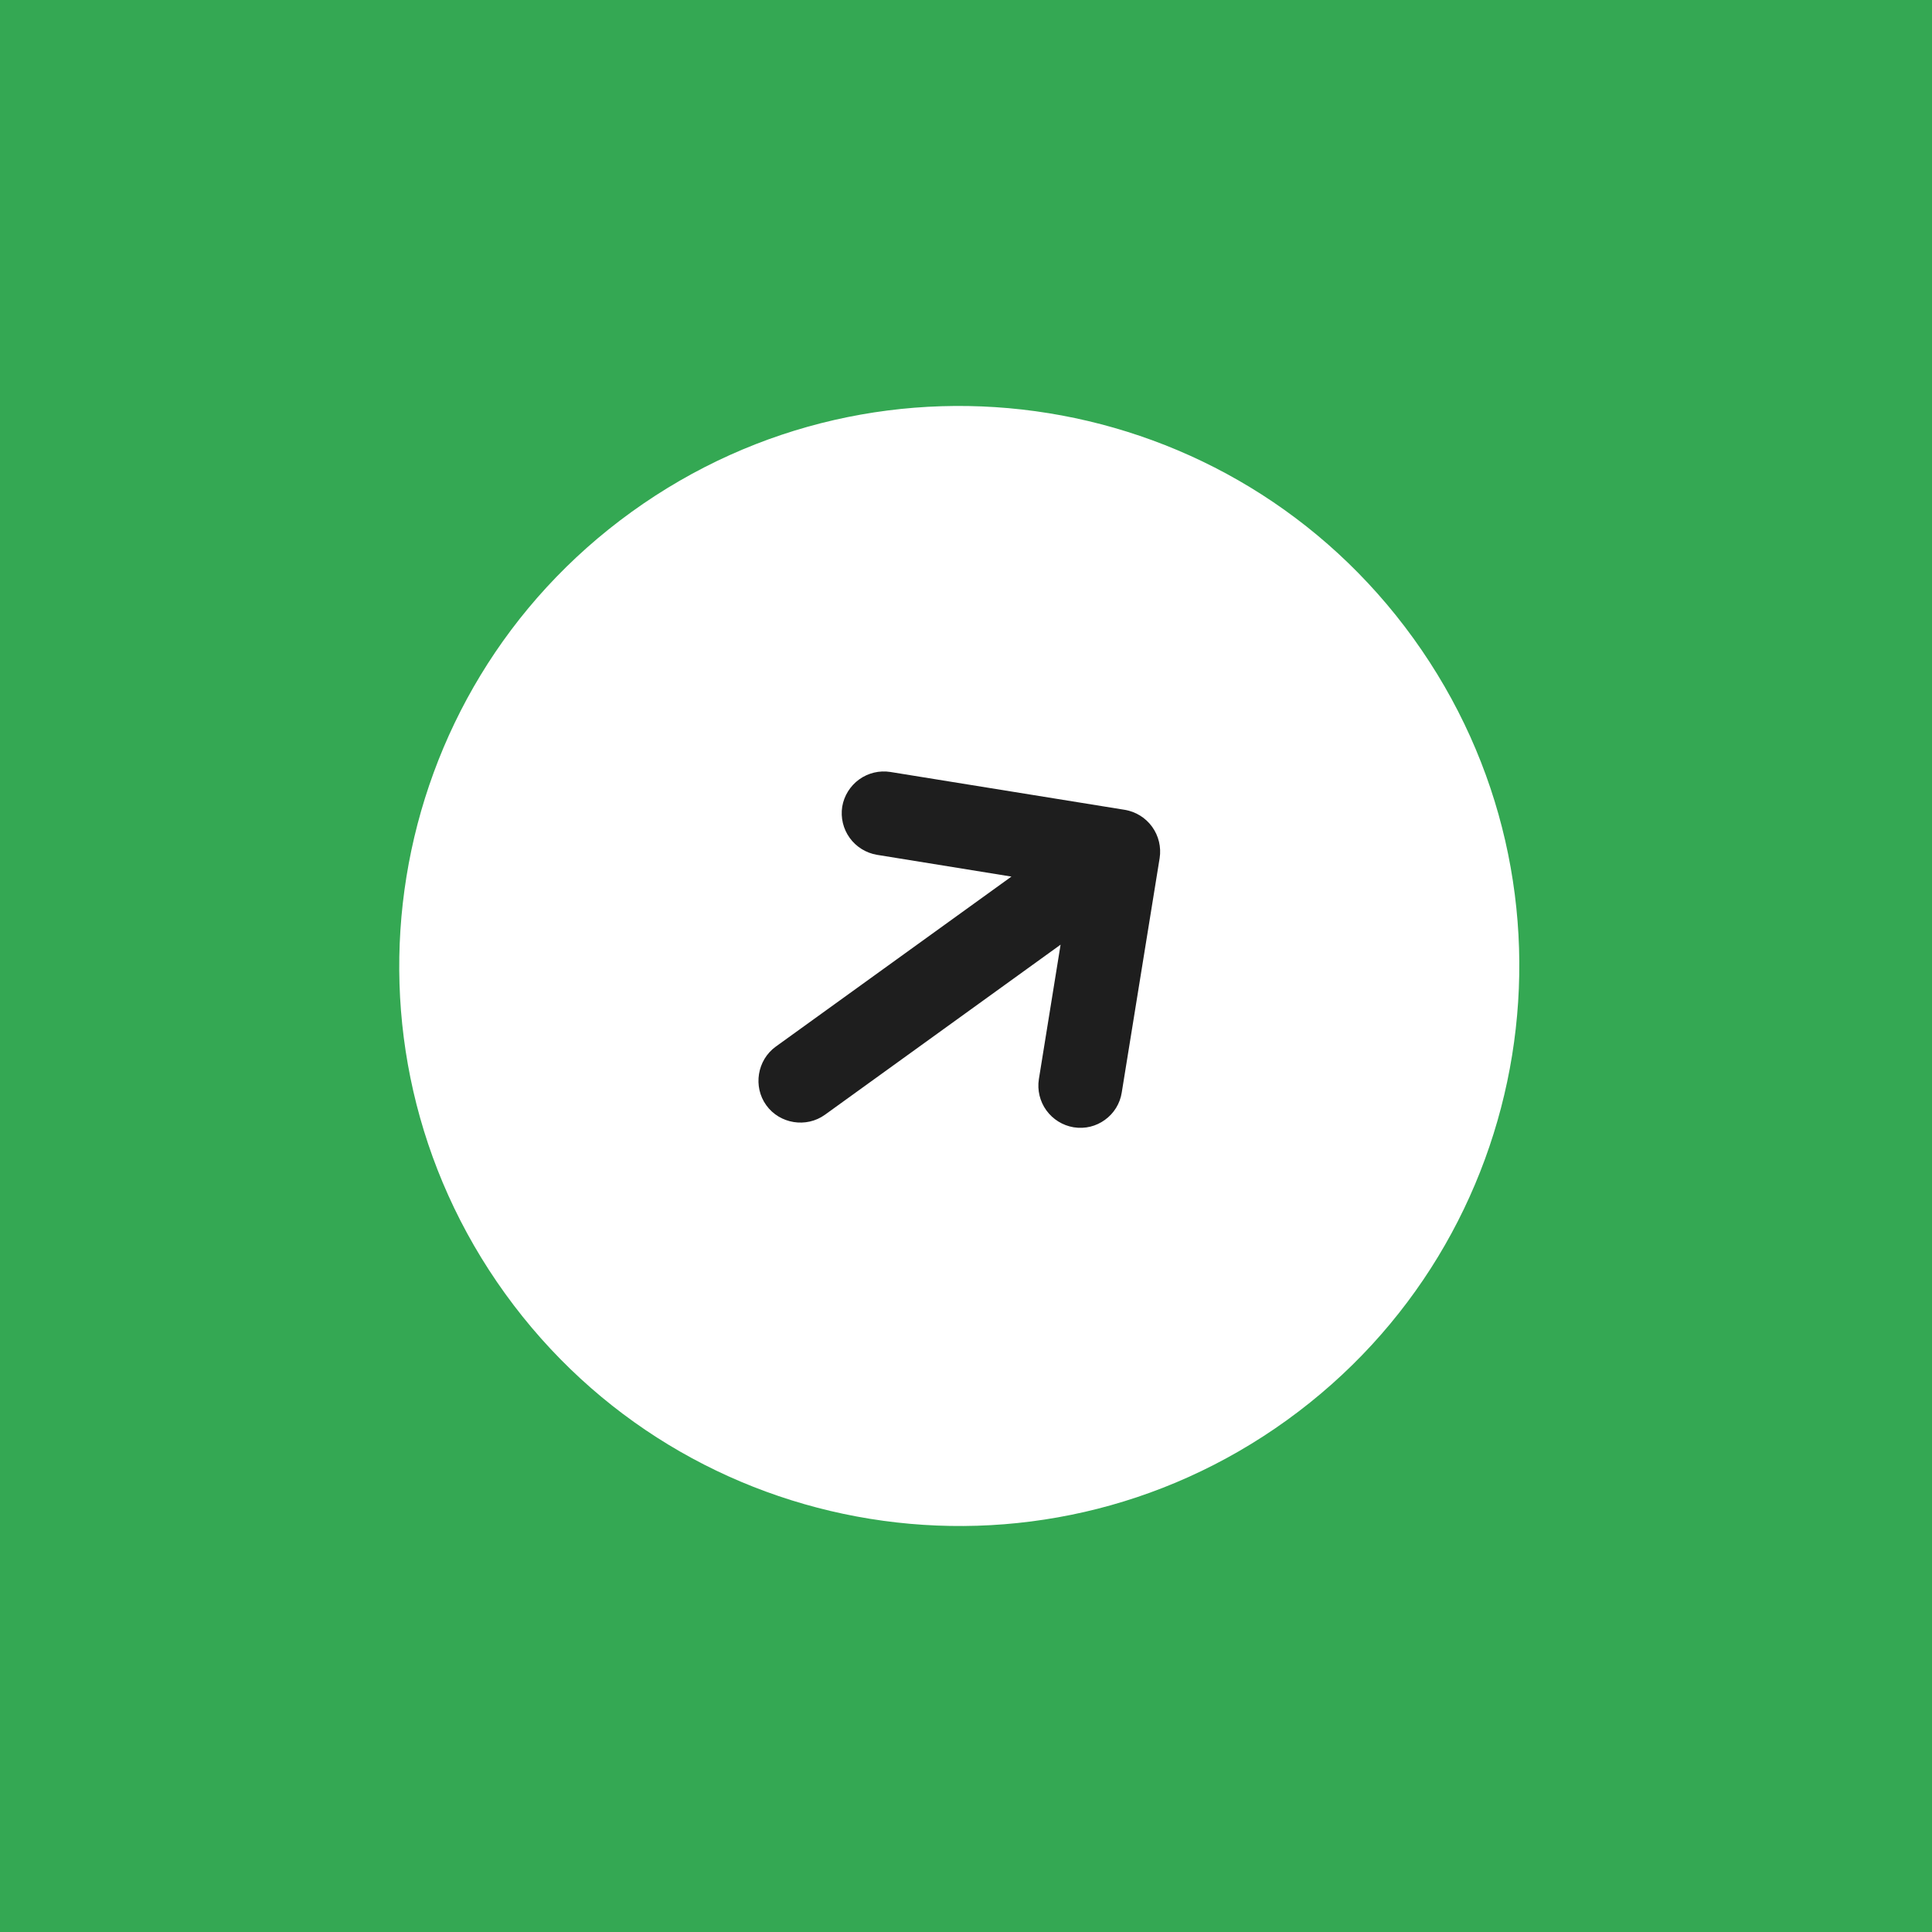 <svg width="46" height="46" viewBox="0 0 46 46" fill="none" xmlns="http://www.w3.org/2000/svg">
<rect width="46" height="46" fill="#1E1E1E"/>
<g id="MacBook Pro 16&#34; - 1" clip-path="url(#clip0_0_1)">
<rect width="1728" height="6395" transform="translate(-1527 -71)" fill="white"/>
<g id="Group 13">
<g id="Link">
<rect x="-160" y="-7" width="234" height="66" rx="33" fill="#F8BB15"/>
</g>
<g id="Link_2">
<rect x="-161" y="-10" width="234" height="66" rx="33" fill="#34A853"/>
<g id="SVG" clip-path="url(#clip1_0_1)">
<path id="Vector" d="M30.642 33.812C36.614 29.502 37.961 21.169 33.652 15.198C29.342 9.226 21.009 7.879 15.038 12.188C9.066 16.498 7.719 24.831 12.028 30.802C16.338 36.774 24.672 38.12 30.642 33.812Z" fill="white"/>
<path id="Vector_2" d="M26.783 19.282L21.199 18.38C20.938 18.339 20.671 18.403 20.456 18.558C20.242 18.713 20.097 18.946 20.053 19.206C20.012 19.468 20.076 19.735 20.231 19.95C20.386 20.164 20.619 20.309 20.881 20.353L24.082 20.871L18.47 24.92C18.028 25.24 17.925 25.873 18.245 26.316C18.565 26.76 19.198 26.861 19.641 26.542L25.252 22.492L24.735 25.694C24.694 25.955 24.758 26.222 24.913 26.437C25.068 26.651 25.301 26.796 25.562 26.84C25.841 26.885 26.101 26.813 26.307 26.664C26.413 26.588 26.504 26.491 26.573 26.379C26.642 26.267 26.688 26.143 26.708 26.013L27.611 20.429C27.651 20.168 27.587 19.901 27.432 19.686C27.277 19.471 27.044 19.326 26.783 19.282Z" fill="#1E1E1E"/>
</g>
</g>
</g>
</g>
<defs>
<clipPath id="clip0_0_1">
<rect width="1728" height="6395" fill="white" transform="translate(-1527 -71)"/>
</clipPath>
<clipPath id="clip1_0_1">
<rect width="32" height="32" fill="white" transform="translate(0.503 19.389) rotate(-35.817)"/>
</clipPath>
</defs>
</svg>
